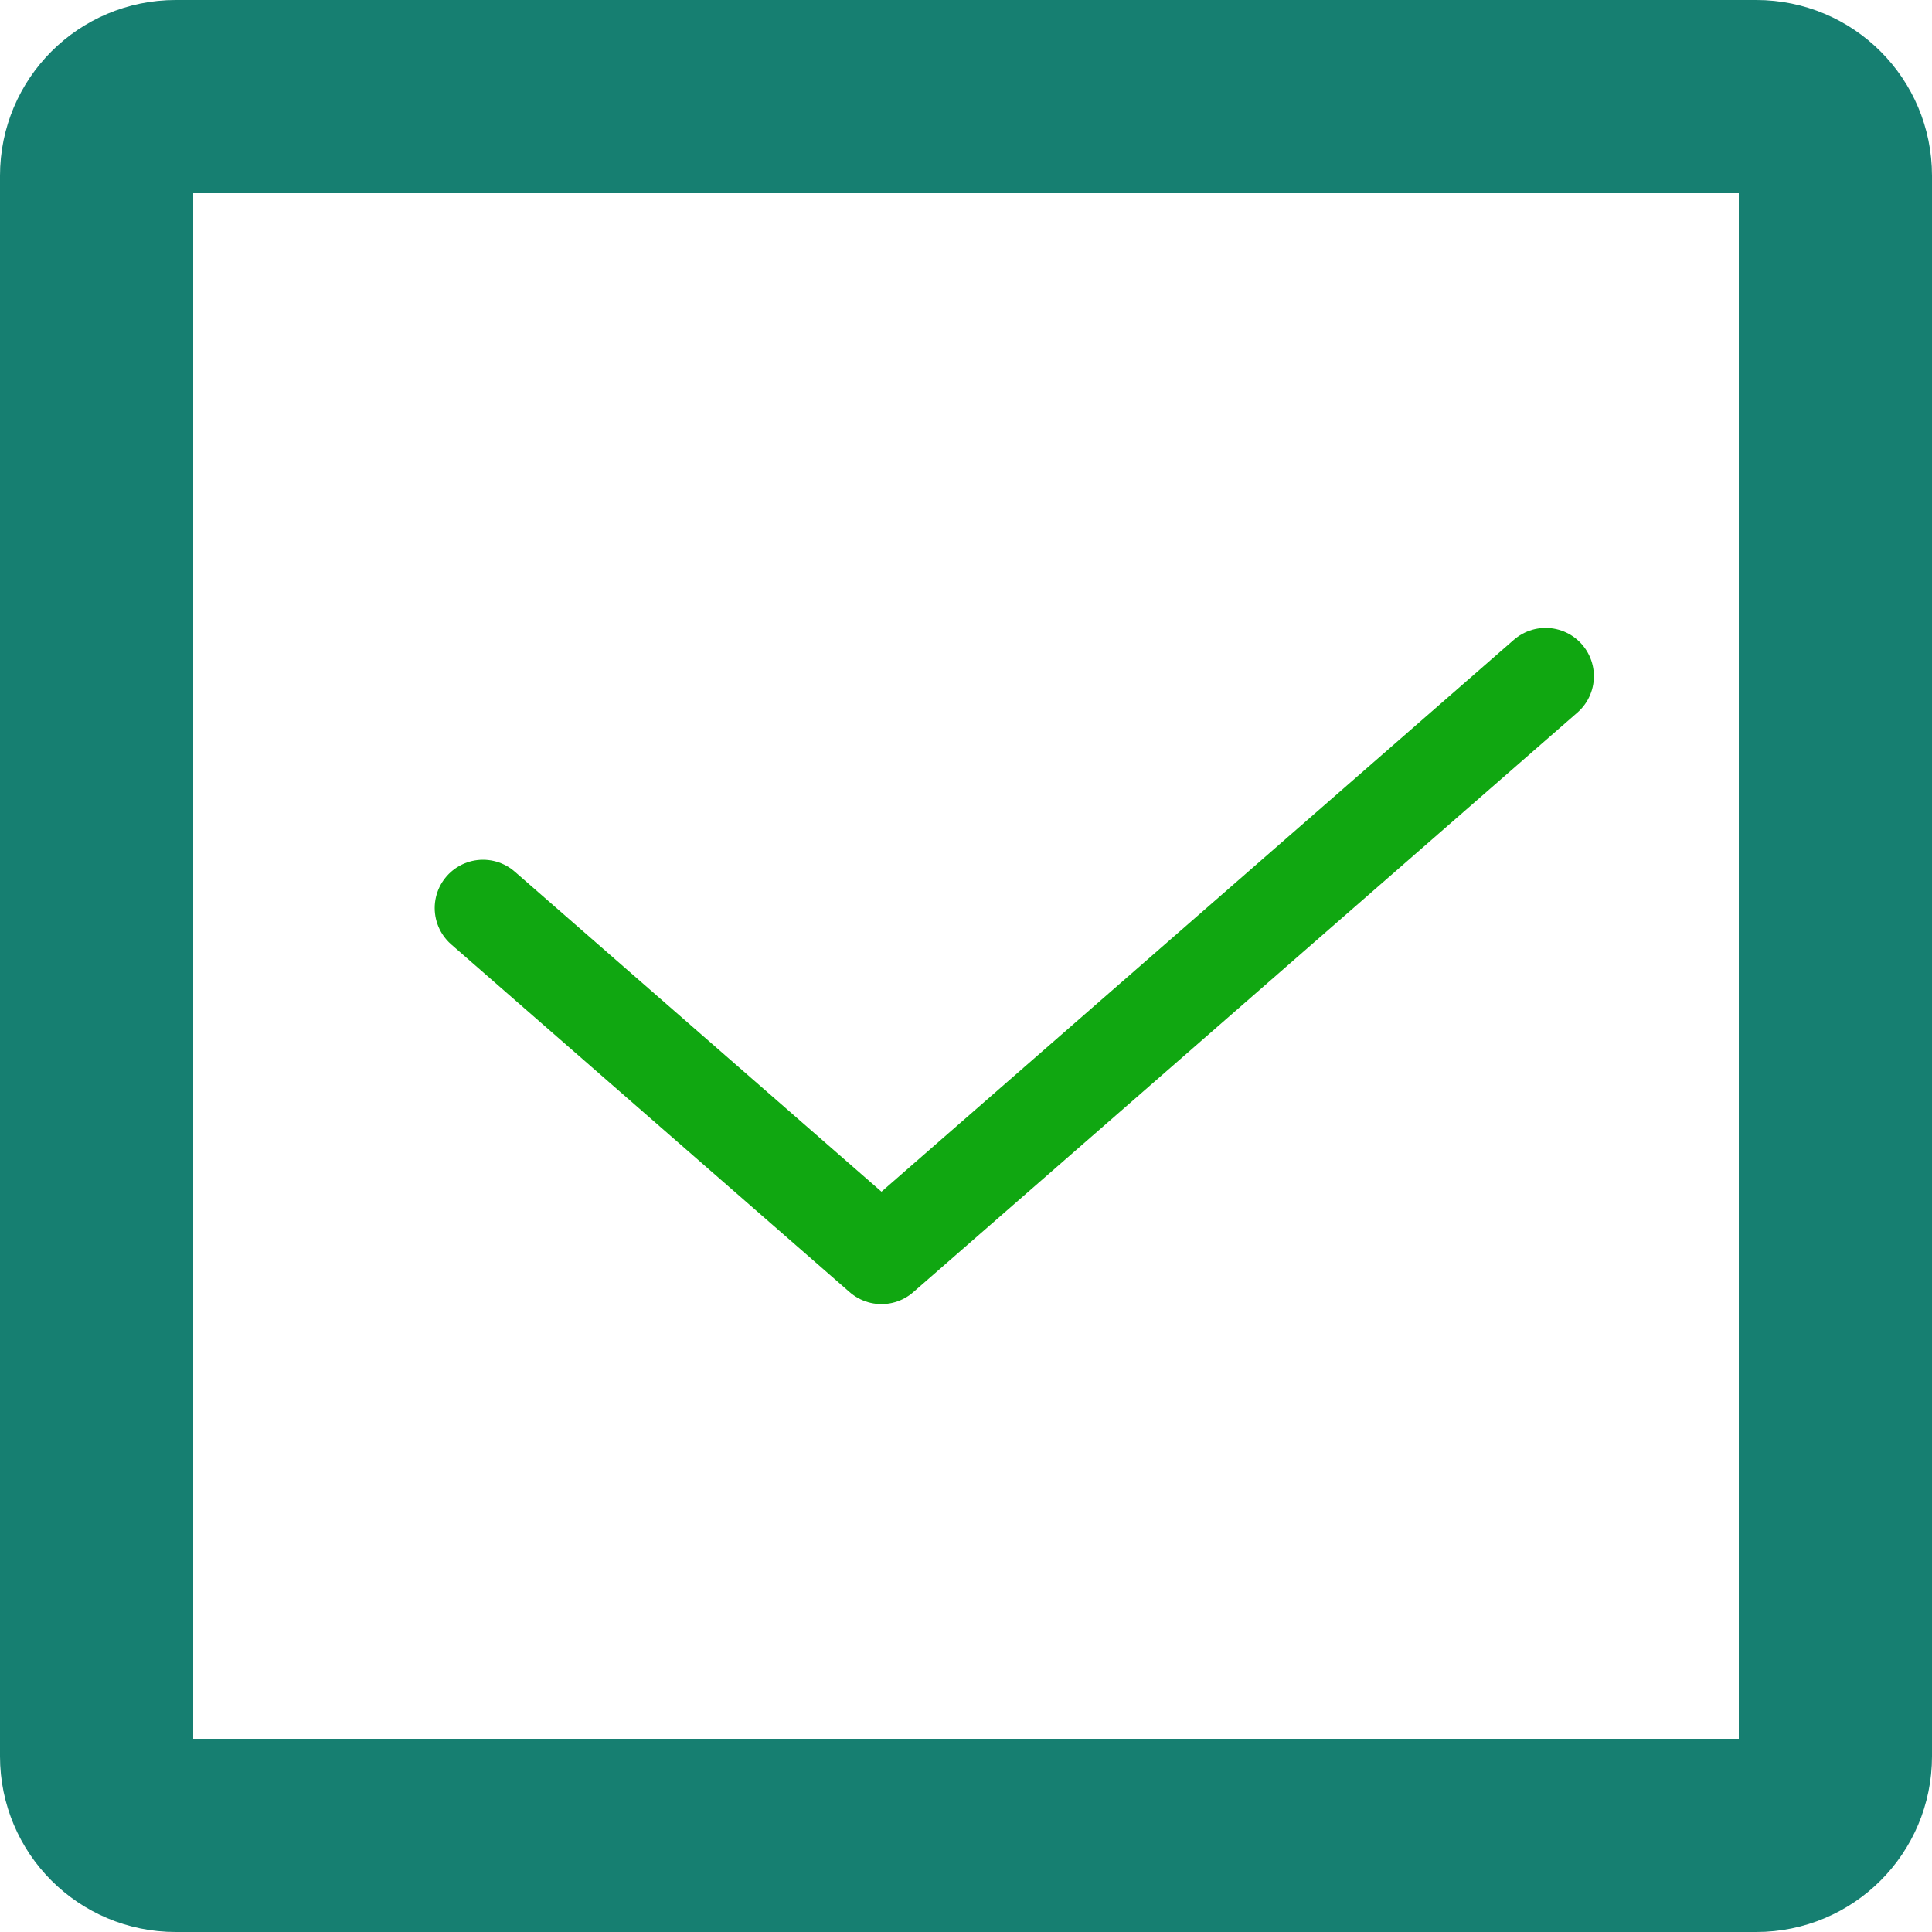 <svg width="20" height="20" viewBox="0 0 20 20" fill="none" xmlns="http://www.w3.org/2000/svg">
<path fill-rule="evenodd" clip-rule="evenodd" d="M1.818 1H18.182C18.634 1 19 1.366 19 1.818V18.182C19 18.634 18.634 19 18.182 19H1.818C1.366 19 1 18.634 1 18.182V1.818C1 1.366 1.366 1 1.818 1Z" stroke="#167F71" stroke-width="2" stroke-linecap="round" stroke-linejoin="round"/>
<path d="M5 9.4L9.125 13L16 7" stroke="#10A711" stroke-linecap="round" stroke-linejoin="round"/>
</svg>
